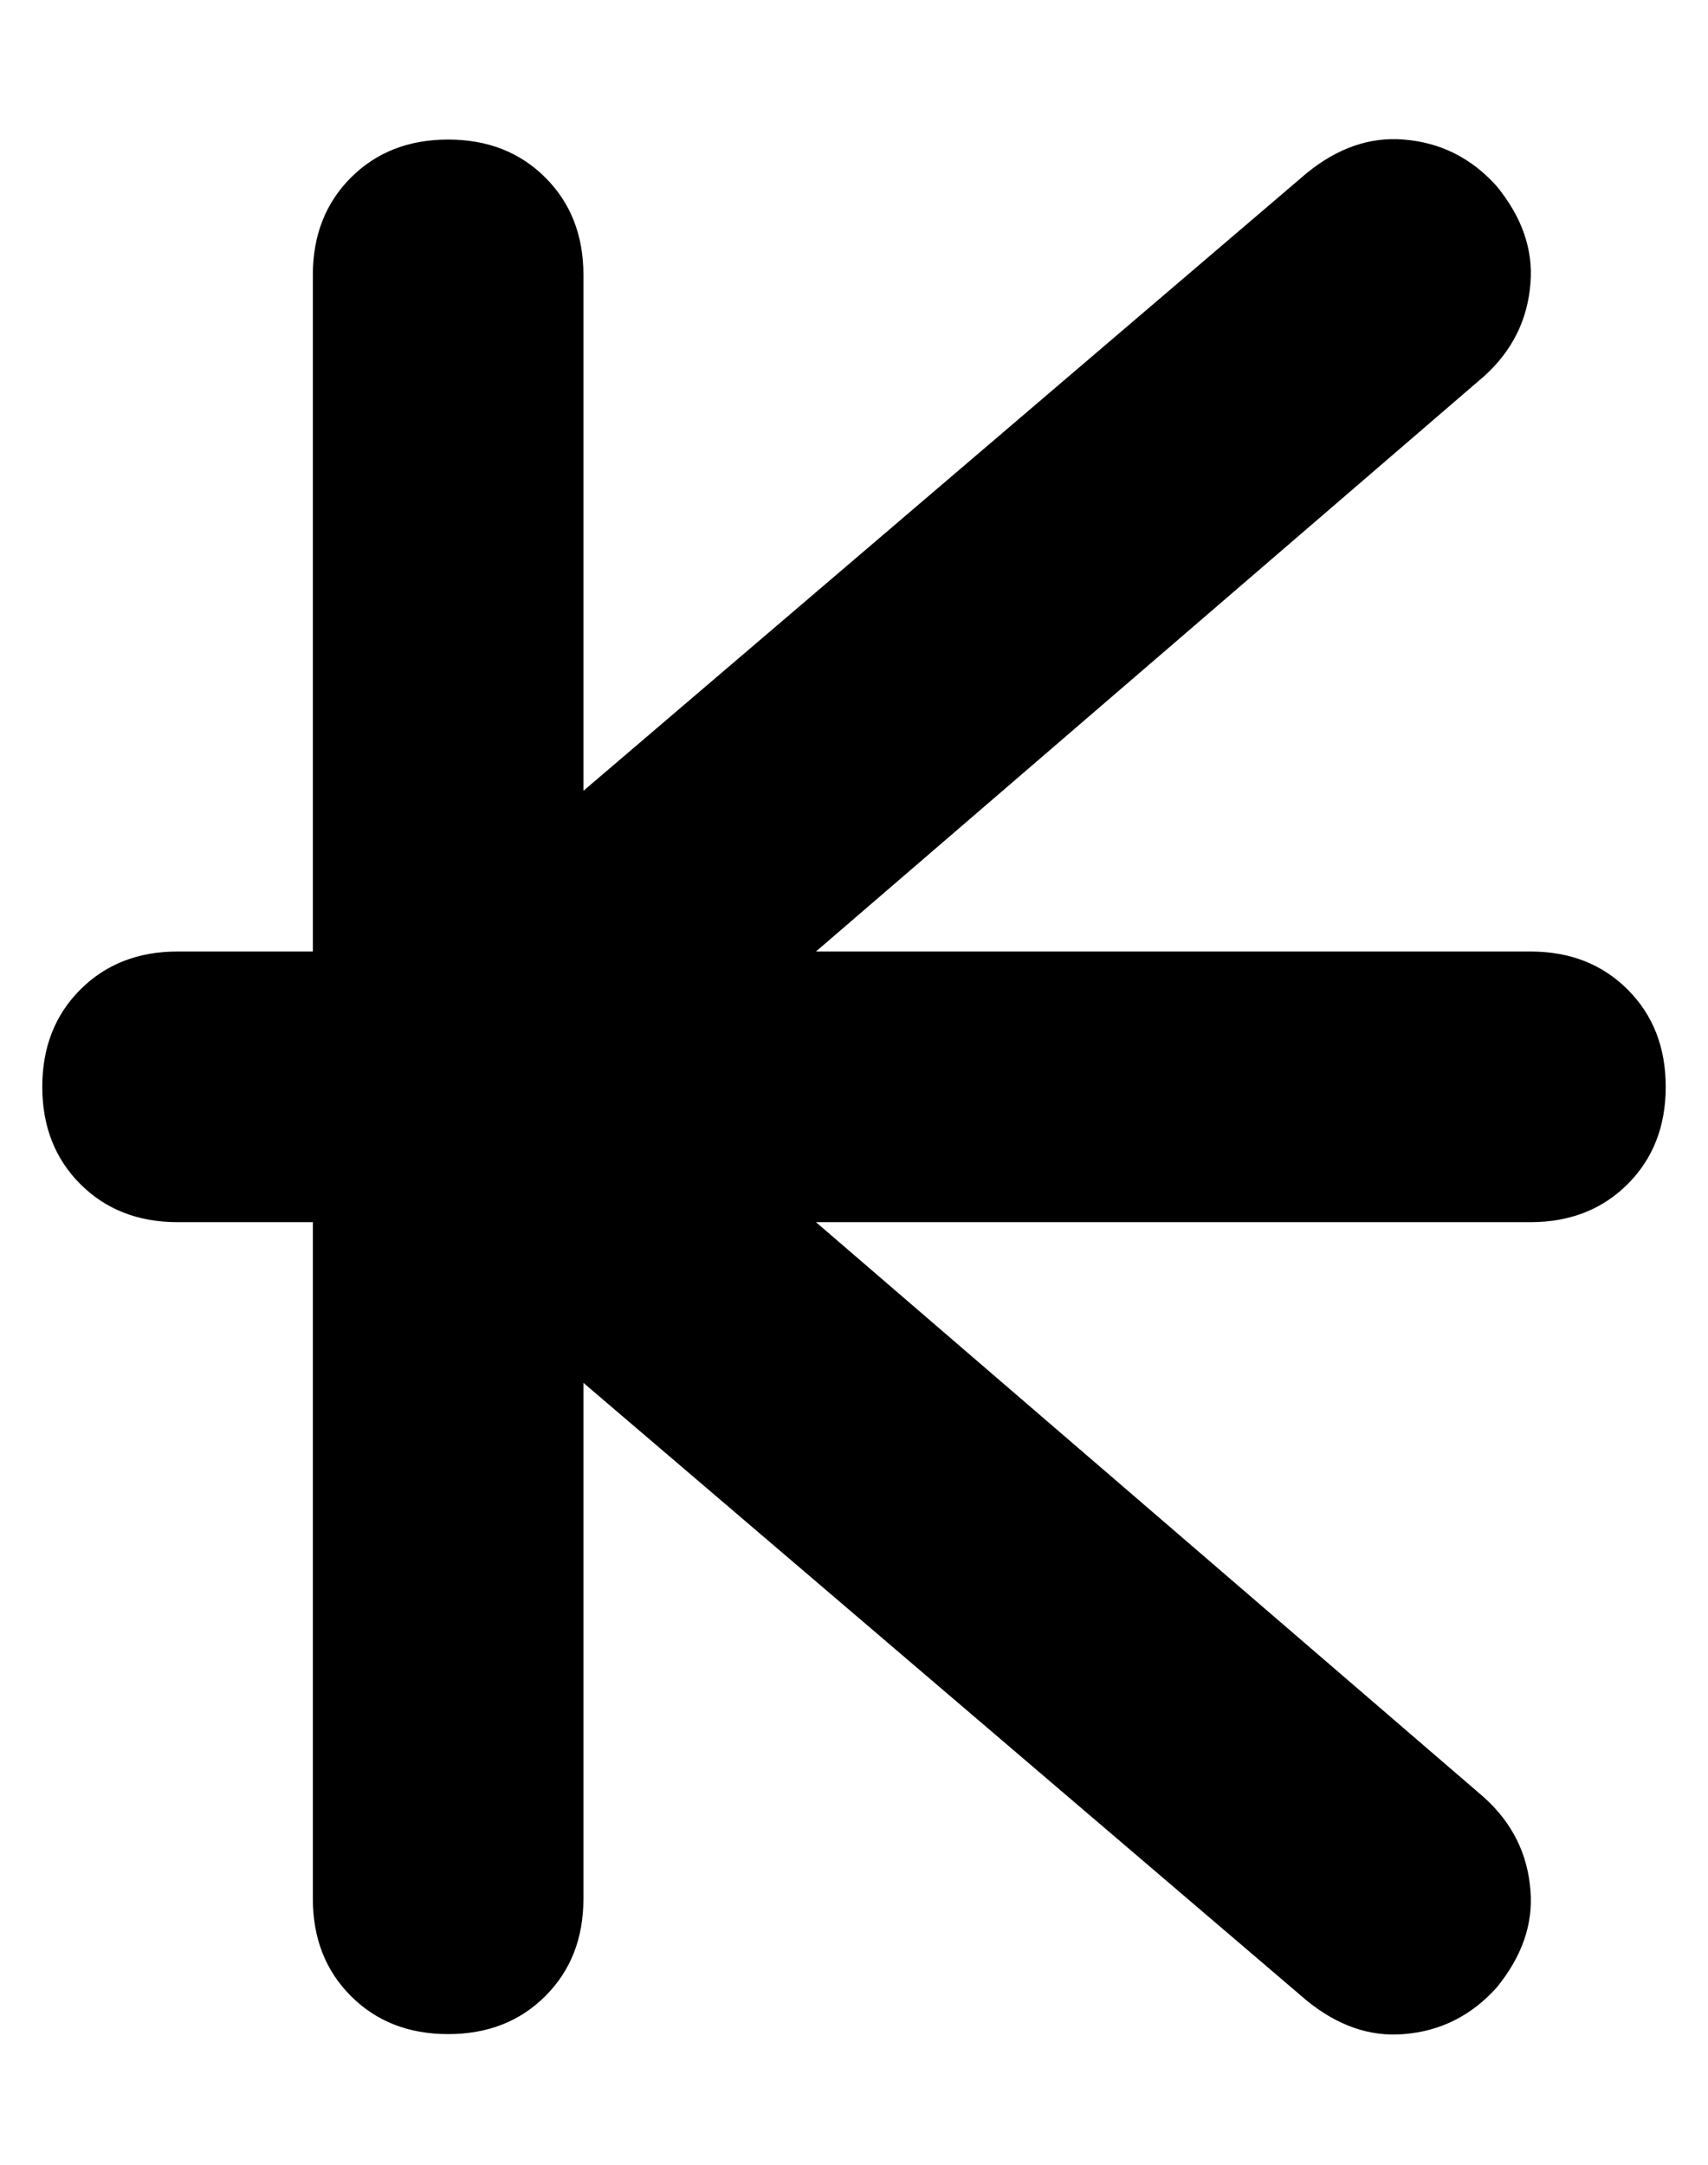 <?xml version="1.0" standalone="no"?>
<!DOCTYPE svg PUBLIC "-//W3C//DTD SVG 1.1//EN" "http://www.w3.org/Graphics/SVG/1.1/DTD/svg11.dtd" >
<svg xmlns="http://www.w3.org/2000/svg" xmlns:xlink="http://www.w3.org/1999/xlink" version="1.1" viewBox="-10 -40 404 512">
   <path fill="currentColor"
d="M341 49q10 -9 11 -22v0v0q1 -12 -8 -23q-9 -10 -22 -11q-12 -1 -23 8l-171 146v0v-122v0q0 -14 -9 -23t-23 -9t-23 9t-9 23v160v0h-32v0q-14 0 -23 9t-9 23t9 23t23 9h32v0v160v0q0 14 9 23t23 9t23 -9t9 -23v-122v0l171 146v0q11 9 23 8q13 -1 22 -11q9 -11 8 -23
q-1 -13 -11 -22l-158 -136v0h169v0q14 0 23 -9t9 -23t-9 -23t-23 -9h-169v0l158 -136v0z" />
</svg>
